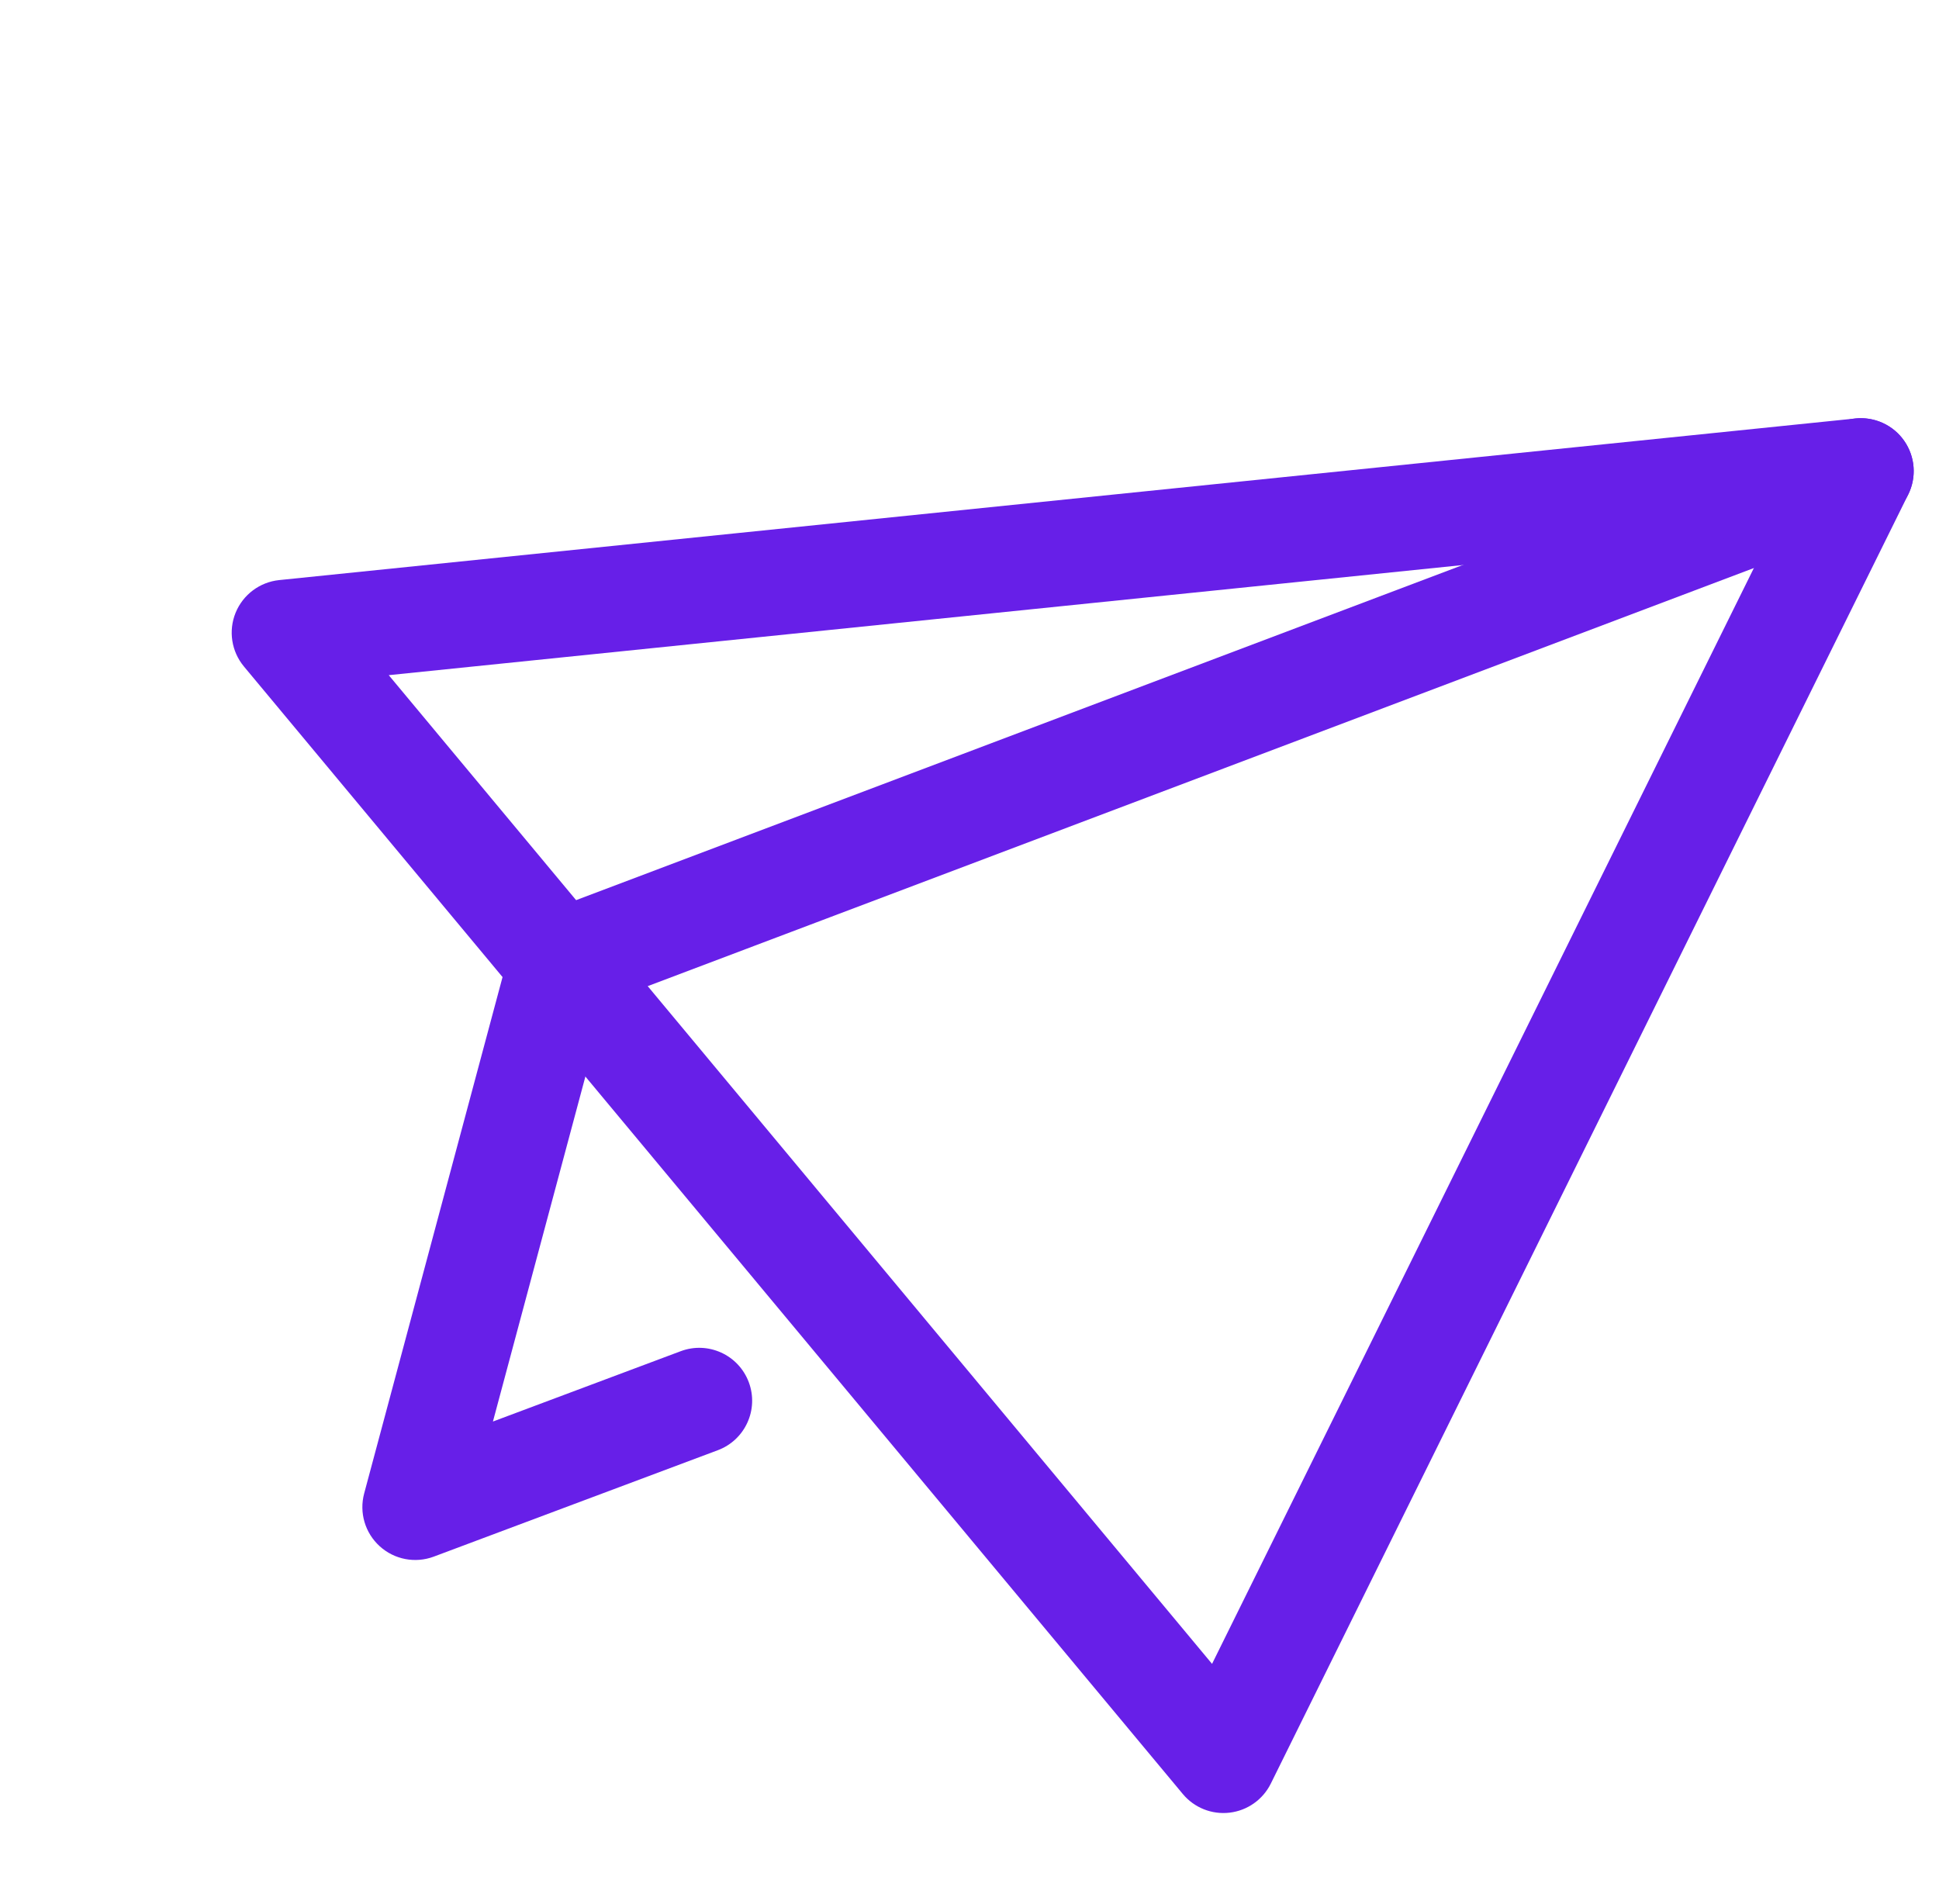 <svg width="55" height="54" viewBox="0 0 55 54" fill="none" xmlns="http://www.w3.org/2000/svg">
<path fill-rule="evenodd" clip-rule="evenodd" d="M54.185 12.832C54.478 13.607 54.088 14.473 53.313 14.766L17.17 28.428L13.982 40.324L19.308 38.329C20.084 38.038 20.948 38.432 21.239 39.207C21.53 39.983 21.136 40.848 20.36 41.138L12.305 44.156C11.779 44.353 11.187 44.24 10.771 43.862C10.354 43.484 10.184 42.906 10.33 42.363L14.471 26.909C14.596 26.442 14.938 26.064 15.389 25.894L52.252 11.96C53.027 11.667 53.892 12.057 54.185 12.832Z" fill="#671FE8"/>
<path fill-rule="evenodd" clip-rule="evenodd" d="M54.014 12.508C54.326 12.956 54.369 13.538 54.127 14.028L36.047 50.594C35.822 51.049 35.382 51.36 34.878 51.419C34.374 51.479 33.874 51.279 33.55 50.889L6.92 18.907C6.565 18.481 6.474 17.894 6.683 17.381C6.893 16.868 7.368 16.512 7.919 16.455L52.629 11.871C53.173 11.815 53.703 12.059 54.014 12.508ZM11.027 19.152L34.38 47.198L50.234 15.132L11.027 19.152Z" fill="#671FE8"/>
</svg>

